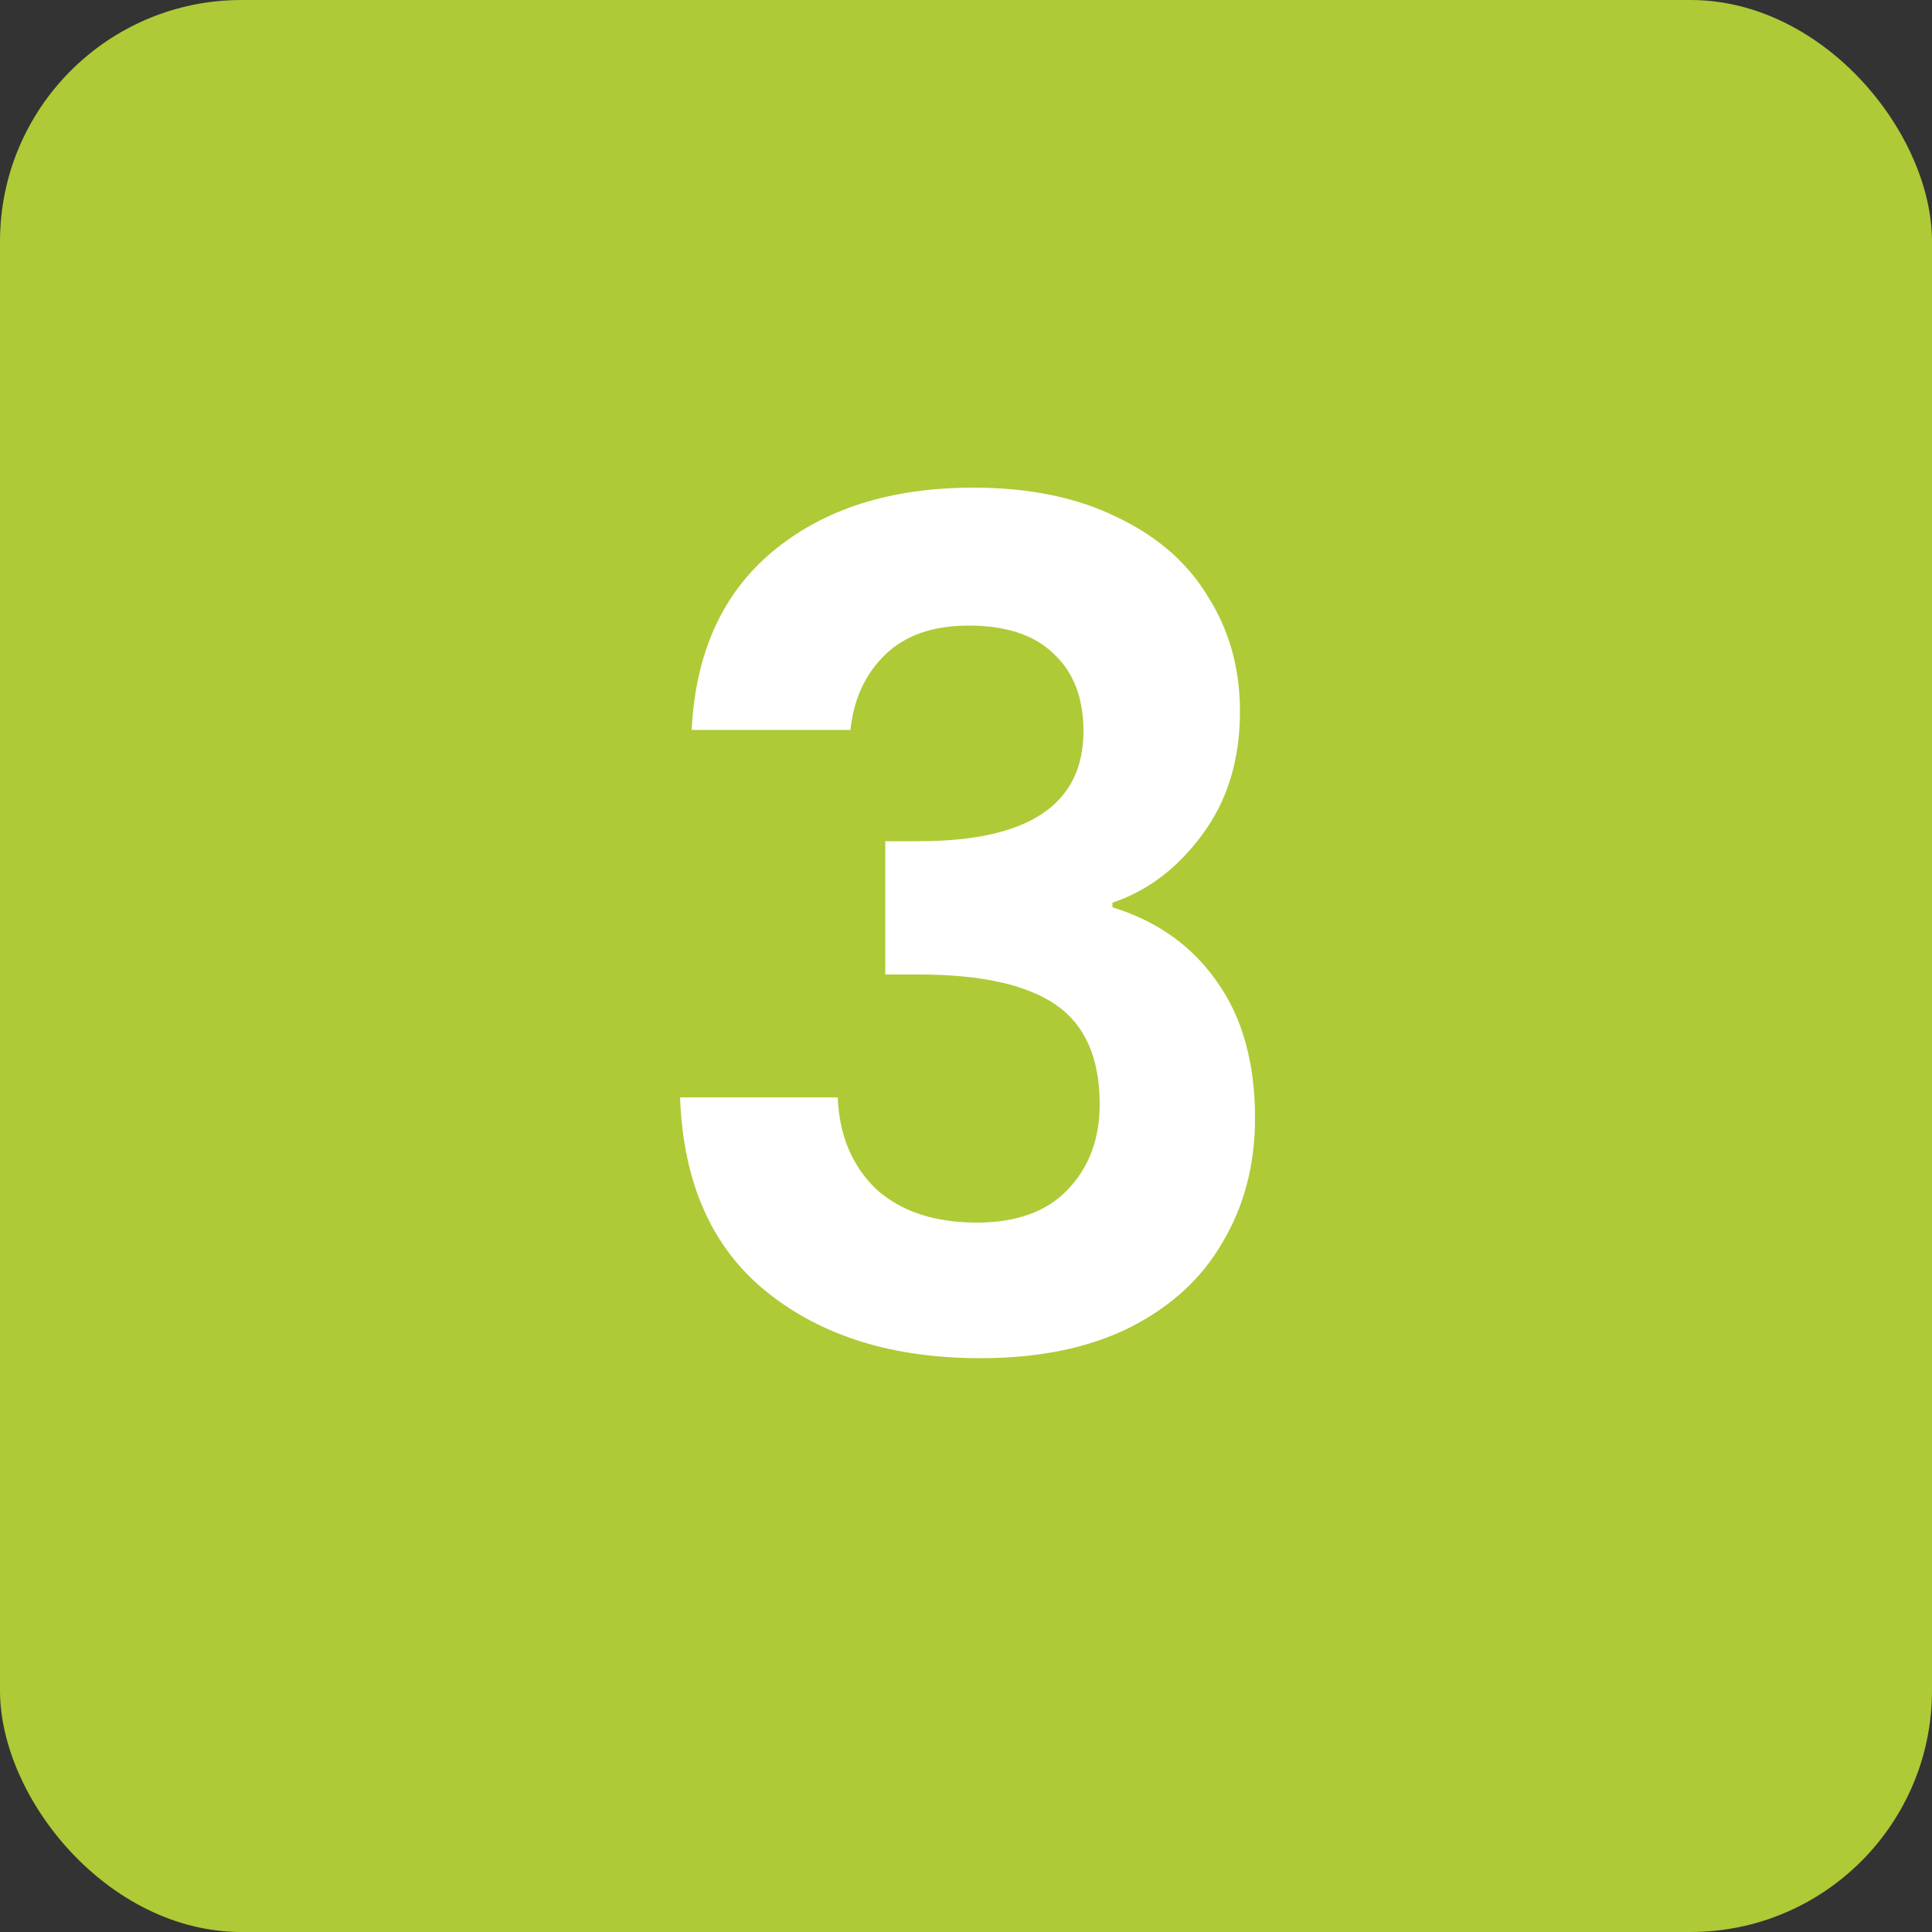 <svg width="40" height="40" viewBox="0 0 40 40" fill="none" xmlns="http://www.w3.org/2000/svg">
<rect x="0" y="0" width="40" height="40" fill="#333333" stroke="none"/>
<rect width="40" height="40" rx="5" fill="#AECA37"/>
<path d="M14.32 15.112C14.4 13.512 14.96 12.28 16 11.416C17.056 10.536 18.44 10.096 20.152 10.096C21.32 10.096 22.32 10.304 23.152 10.72C23.984 11.12 24.608 11.672 25.024 12.376C25.456 13.064 25.672 13.848 25.672 14.728C25.672 15.736 25.408 16.592 24.88 17.296C24.368 17.984 23.752 18.448 23.032 18.688V18.784C23.96 19.072 24.68 19.584 25.192 20.32C25.72 21.056 25.984 22 25.984 23.152C25.984 24.112 25.76 24.968 25.312 25.72C24.88 26.472 24.232 27.064 23.368 27.496C22.52 27.912 21.496 28.12 20.296 28.12C18.488 28.12 17.016 27.664 15.88 26.752C14.744 25.84 14.144 24.496 14.08 22.72H17.344C17.376 23.504 17.64 24.136 18.136 24.616C18.648 25.08 19.344 25.312 20.224 25.312C21.04 25.312 21.664 25.088 22.096 24.64C22.544 24.176 22.768 23.584 22.768 22.864C22.768 21.904 22.464 21.216 21.856 20.8C21.248 20.384 20.304 20.176 19.024 20.176H18.328V17.416H19.024C21.296 17.416 22.432 16.656 22.432 15.136C22.432 14.448 22.224 13.912 21.808 13.528C21.408 13.144 20.824 12.952 20.056 12.952C19.304 12.952 18.72 13.16 18.304 13.576C17.904 13.976 17.672 14.488 17.608 15.112H14.32Z" fill="white"/>
</svg>
